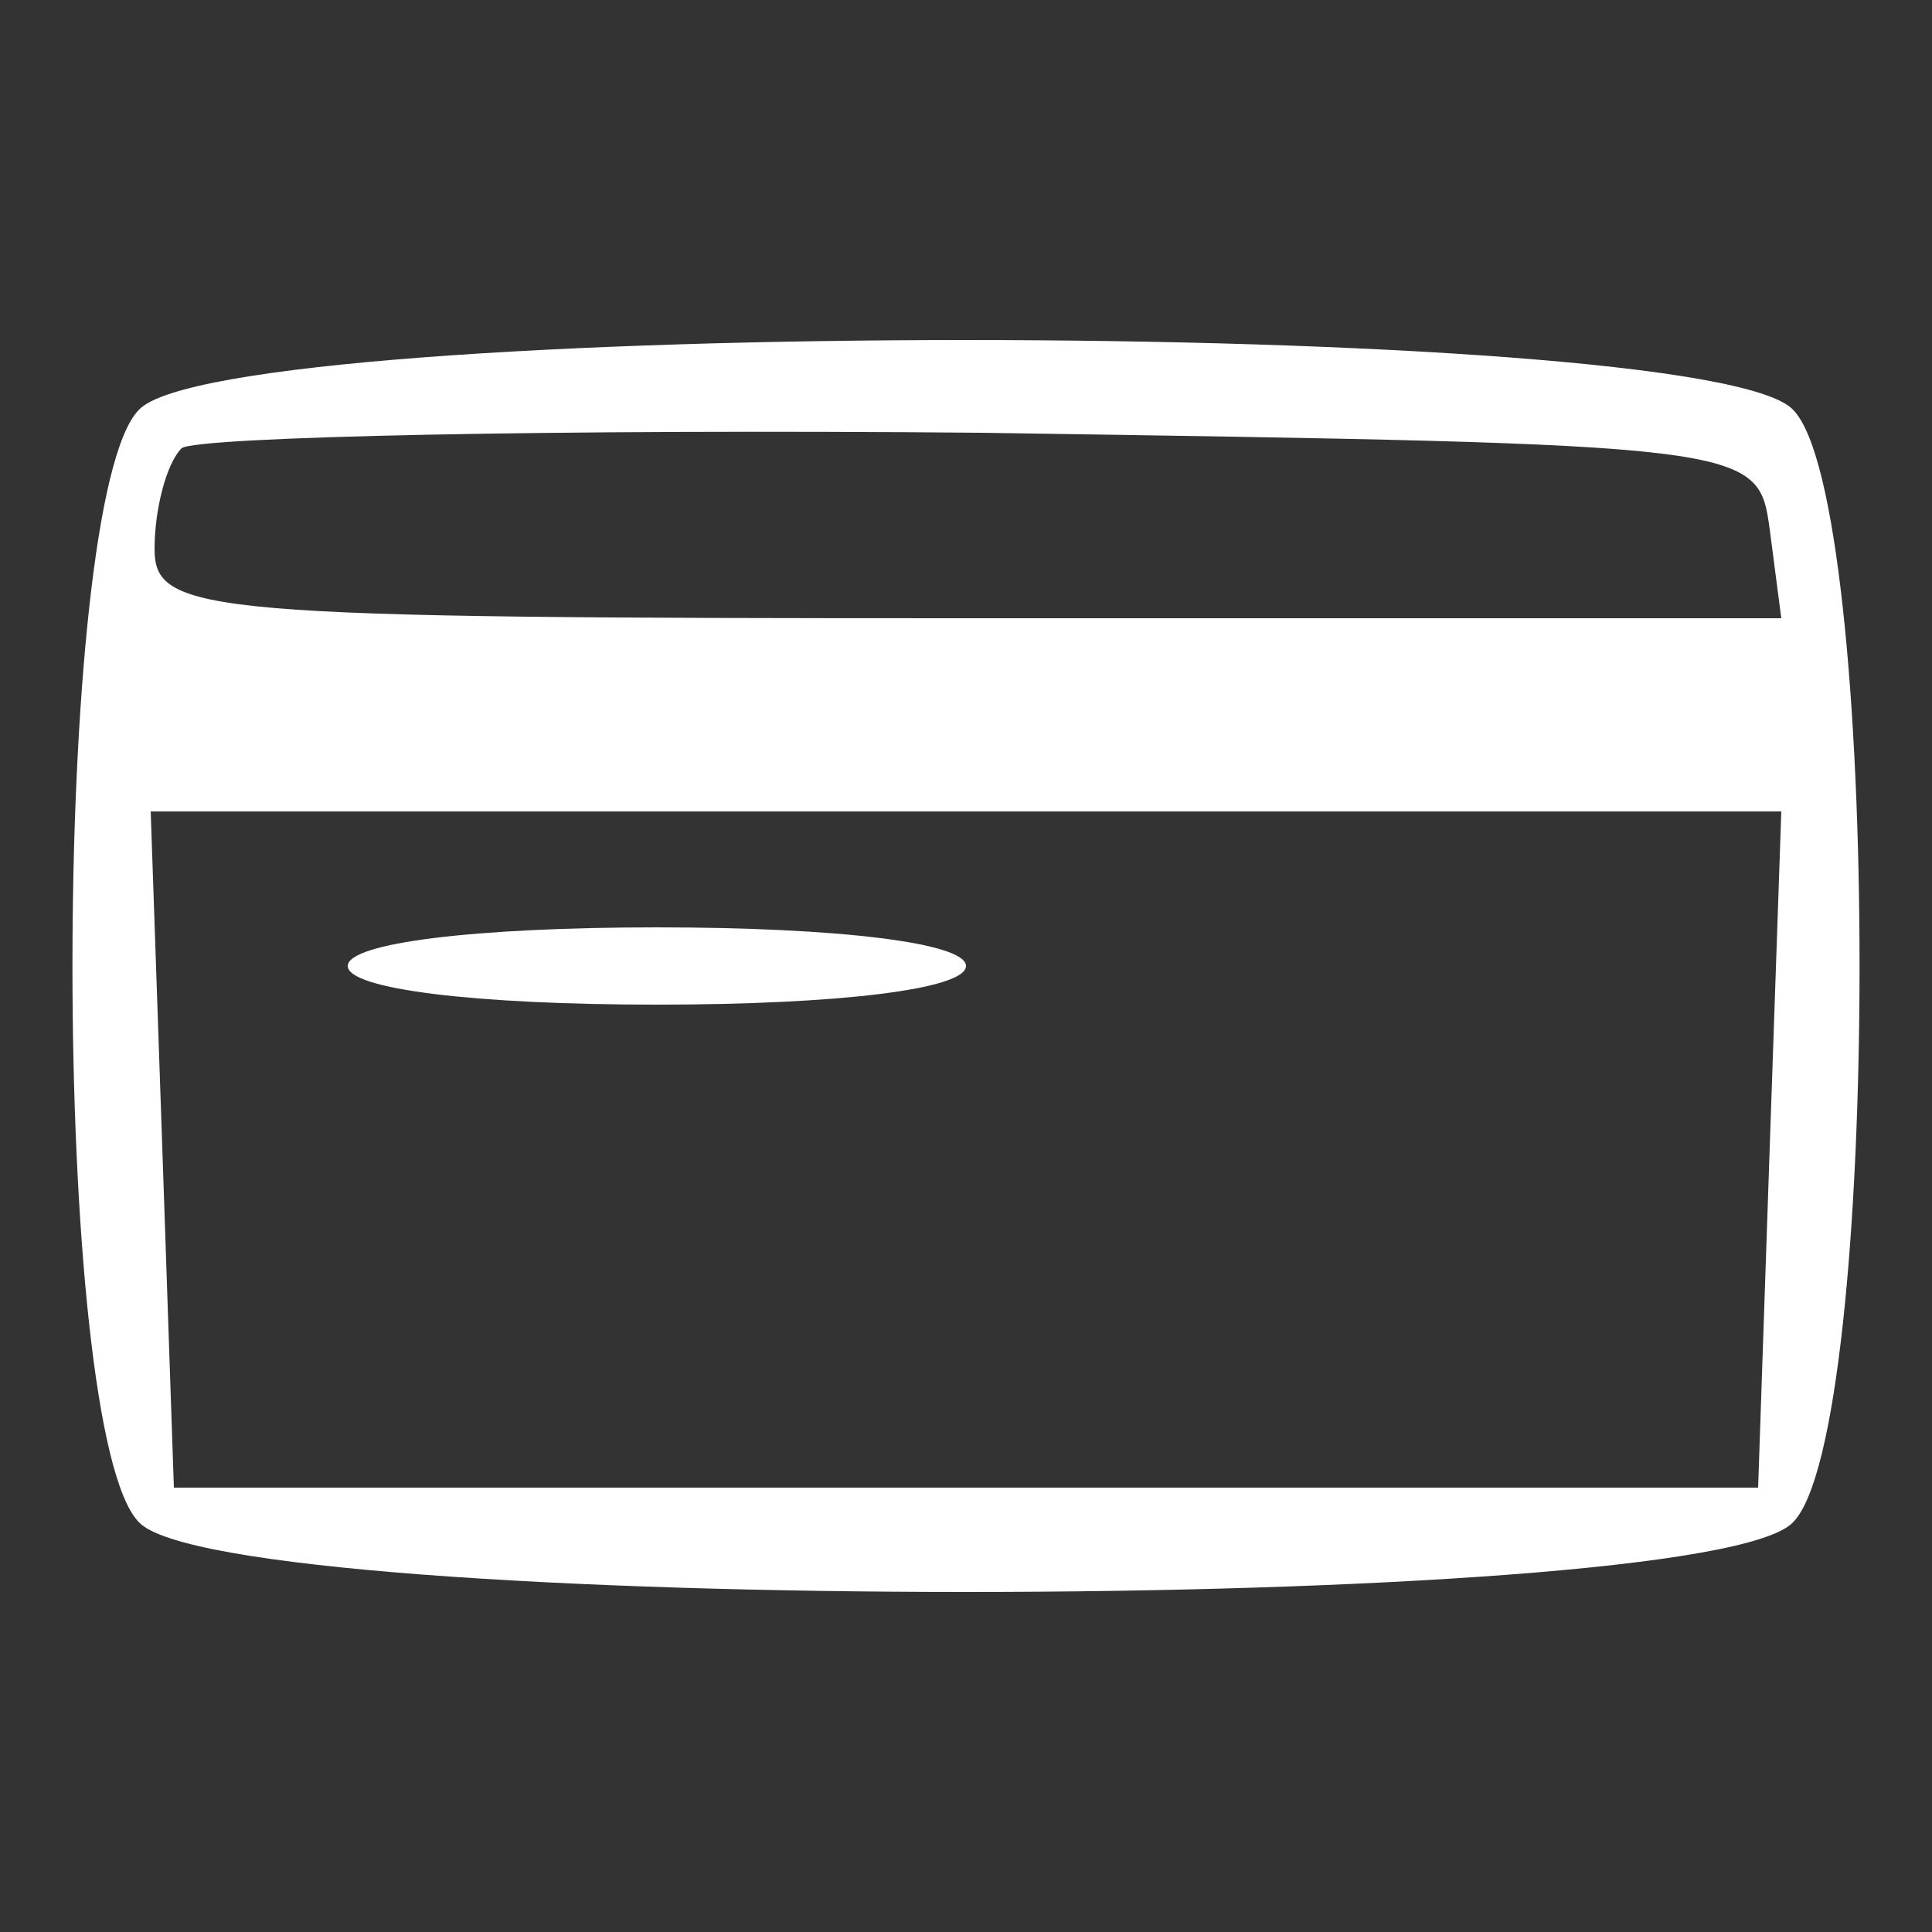 <svg version="1.0" xmlns="http://www.w3.org/2000/svg"
 viewBox="0 0 50 50"
 preserveAspectRatio="xMidYMid meet">

<rect x="0" y="0" width="50" height="50" fill="#333333" stroke="none"/>

<g transform="translate(0,50) scale(0.1,-0.1)"
fill="#fff" stroke="none">
<path d="M36 394 c-23 -23 -23 -265 0 -288 23 -24 405 -24 428 0 23 23 23 265
0 288 -23 24 -405 24 -428 0z m422 -31 l3 -23 -210 0 c-198 0 -211 1 -211 18
0 10 3 22 7 26 4 3 97 5 207 4 200 -3 201 -3 204 -25z m0 -160 l-3 -88 -205 0
-205 0 -3 88 -3 87 211 0 211 0 -3 -87z"/>
<path d="M90 250 c0 -6 33 -10 80 -10 47 0 80 4 80 10 0 6 -33 10 -80 10 -47
0 -80 -4 -80 -10z"/>
</g>
</svg>
